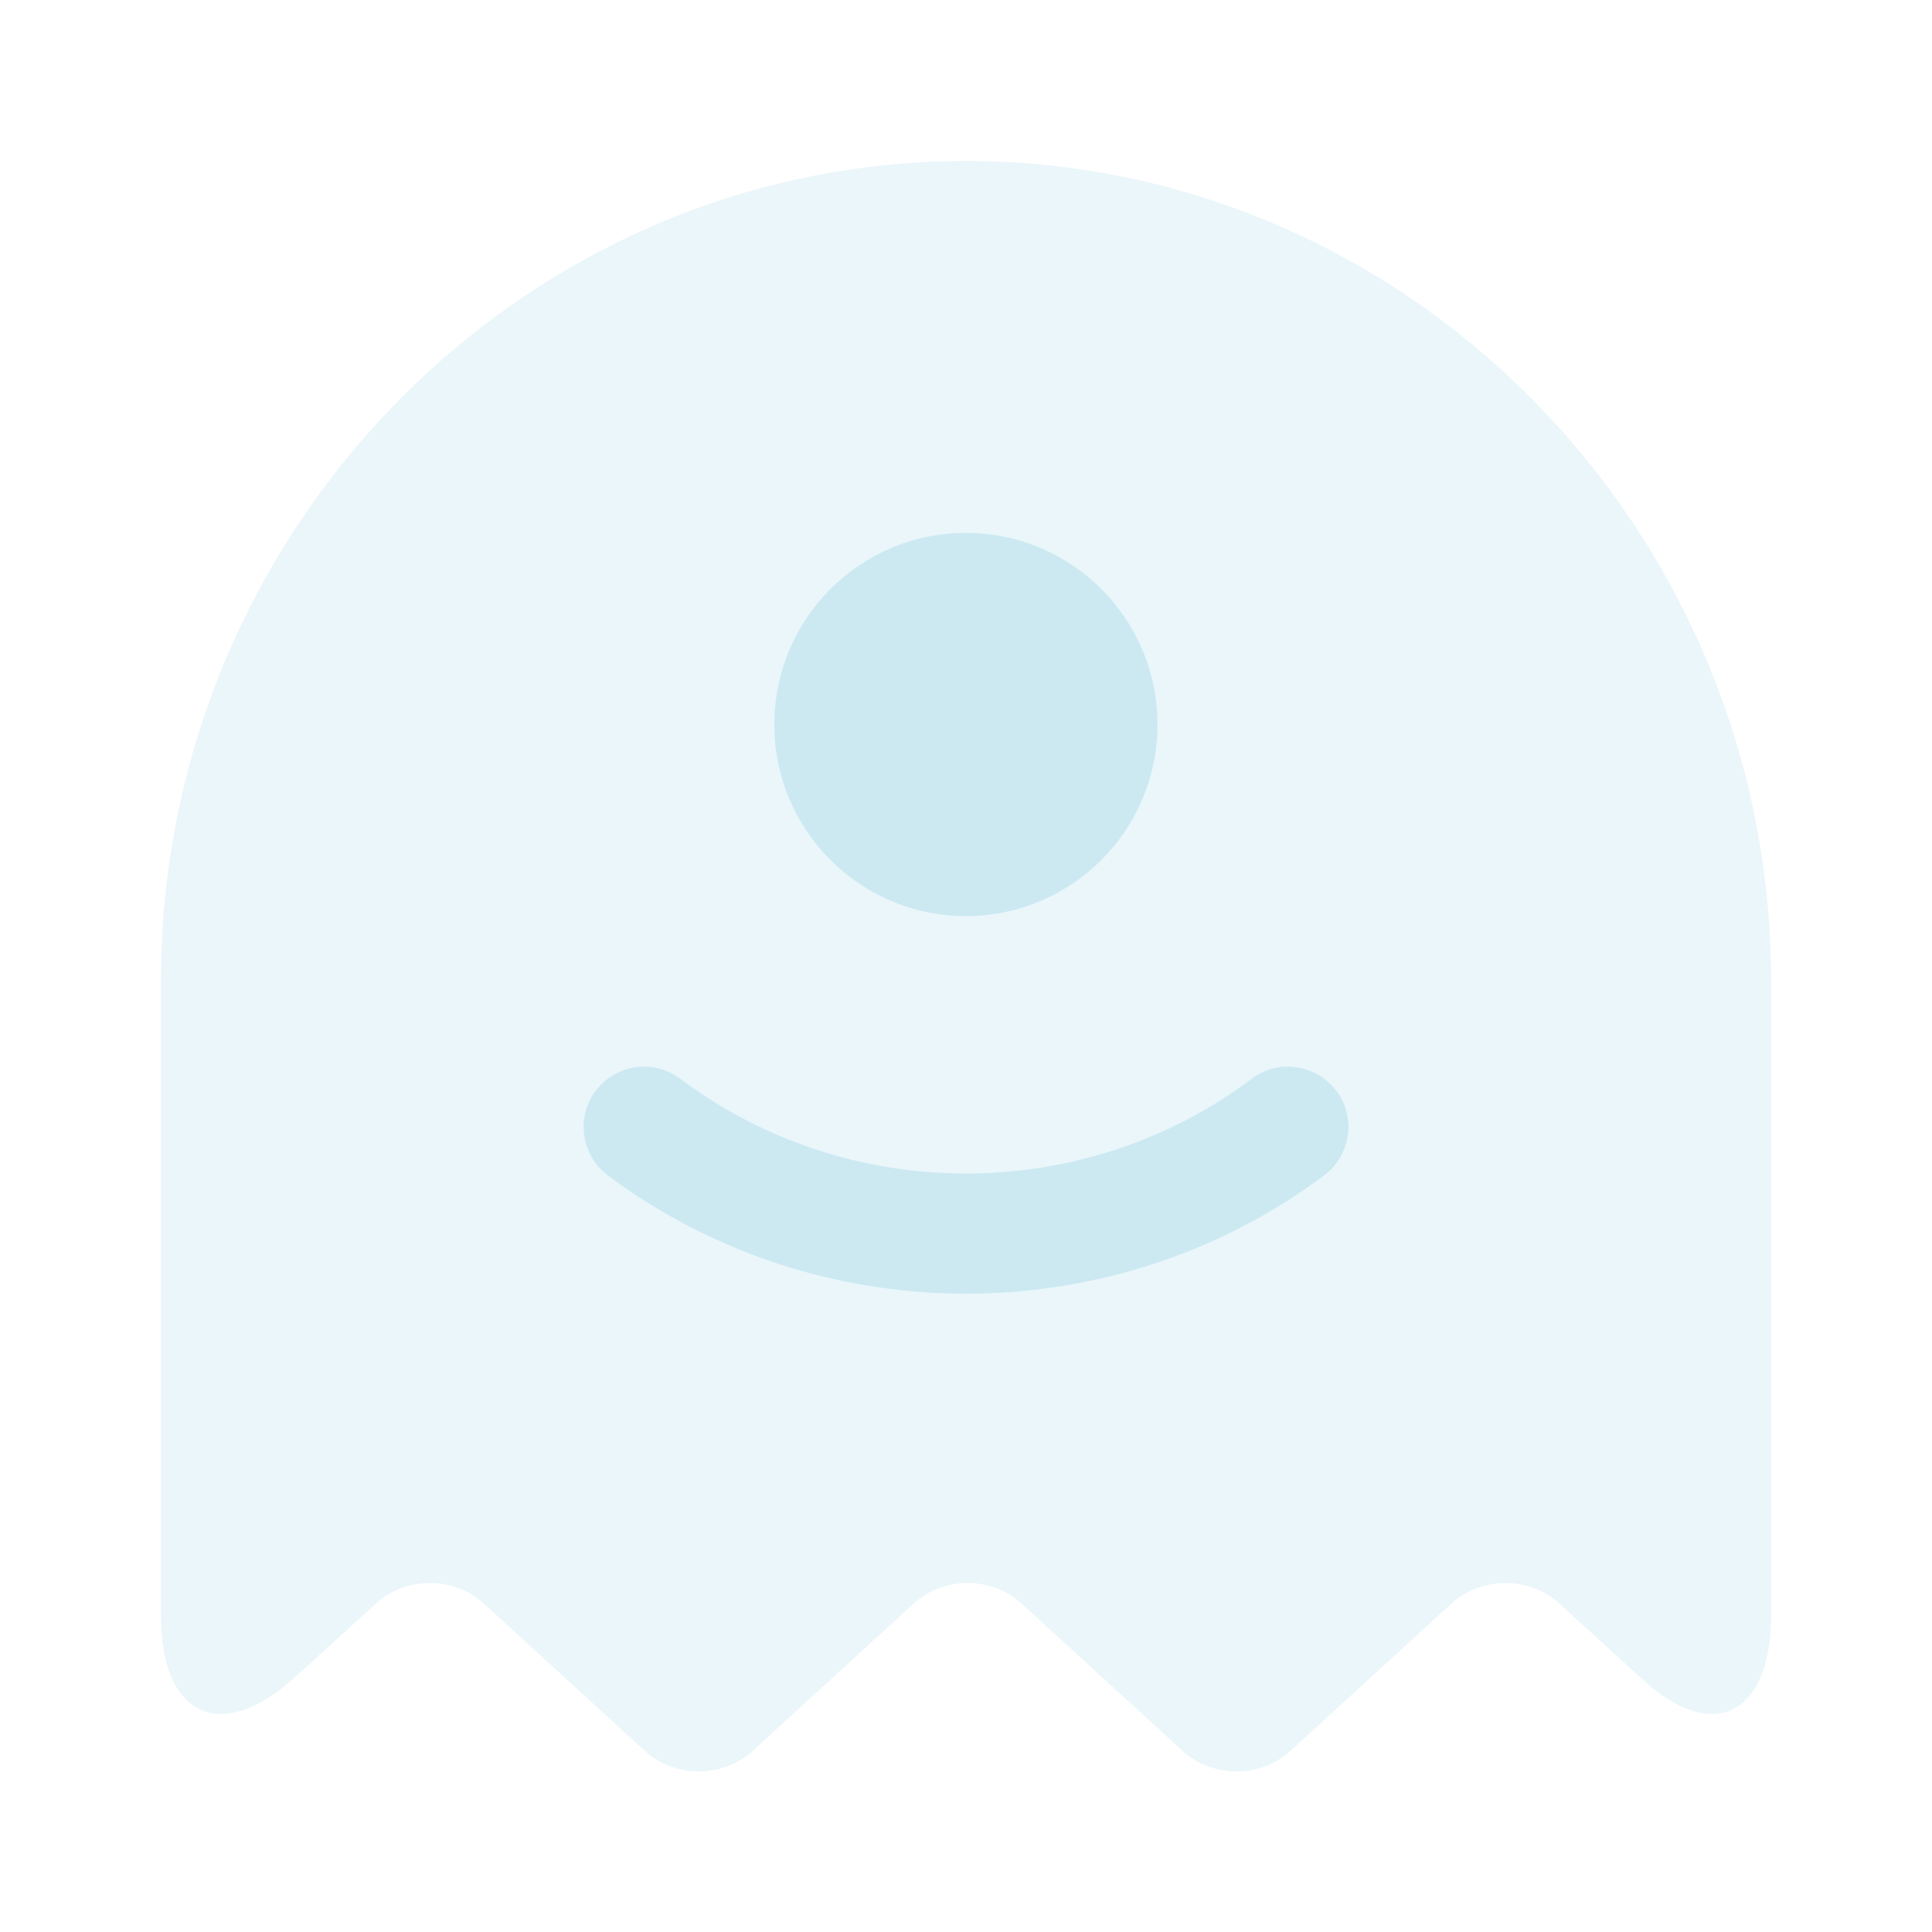 <svg width="60" height="60" viewBox="0 0 60 60" fill="none" xmlns="http://www.w3.org/2000/svg">
<path opacity="0.4" d="M55.001 50.175V30.45C55.001 16.45 43.751 5 30 5C16.25 5 5 16.45 5 30.45V50.175C5 53.325 6.875 54.175 9.175 52.075L11.675 49.8C12.6 48.95 14.101 48.95 15.025 49.8L20.026 54.375C20.951 55.225 22.45 55.225 23.375 54.375L28.375 49.8C29.3 48.95 30.8 48.95 31.726 49.8L36.725 54.375C37.651 55.225 39.151 55.225 40.076 54.375L45.076 49.8C46.001 48.95 47.501 48.95 48.425 49.8L50.925 52.075C53.126 54.175 55.001 53.325 55.001 50.175Z" fill="#CCE9F2"/>
<path d="M30 40.176C26.075 40.176 22.15 38.951 18.875 36.501C18.05 35.876 17.875 34.701 18.5 33.876C19.125 33.051 20.3 32.876 21.125 33.501C26.35 37.426 33.65 37.426 38.875 33.501C39.7 32.876 40.875 33.051 41.5 33.876C42.125 34.701 41.95 35.876 41.125 36.501C37.85 38.951 33.925 40.176 30 40.176Z" fill="#CCE9F2"/>
<path d="M29.997 28.45C33.283 28.45 35.947 25.786 35.947 22.5C35.947 19.214 33.283 16.55 29.997 16.55C26.711 16.55 24.047 19.214 24.047 22.5C24.047 25.786 26.711 28.45 29.997 28.45Z" fill="#CCE9F2"/>
</svg>
